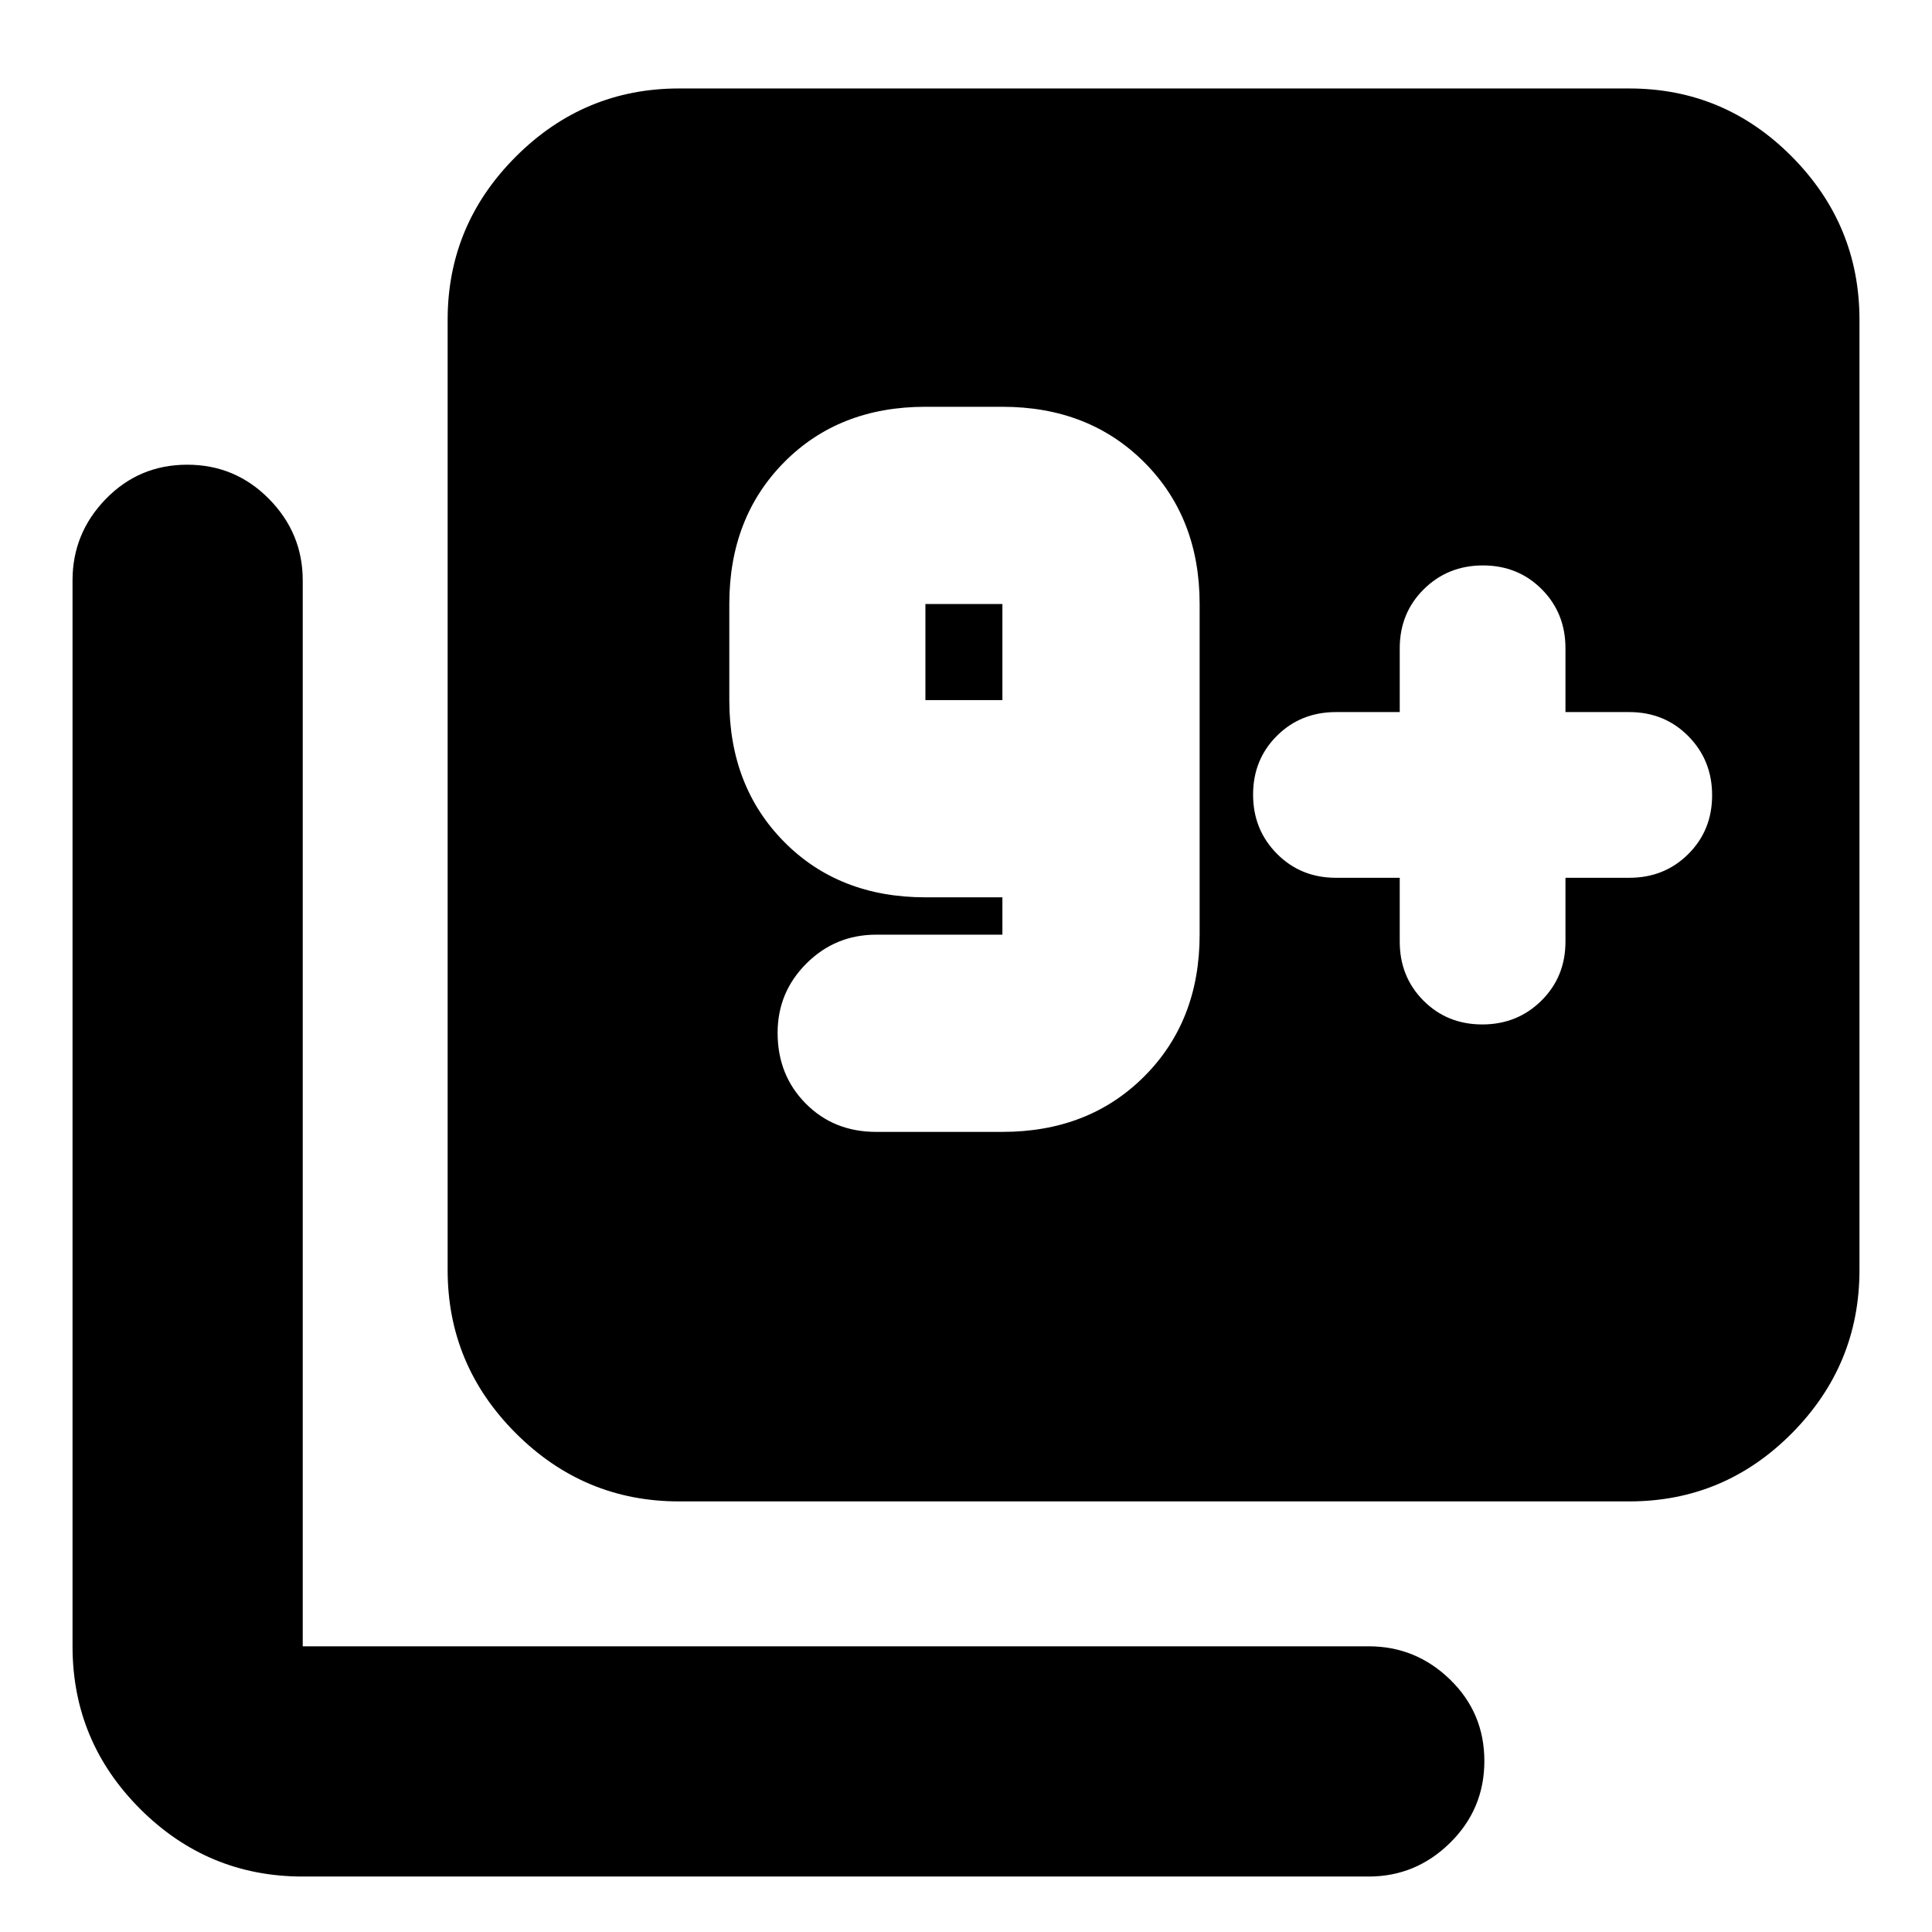 <svg xmlns="http://www.w3.org/2000/svg" height="20" viewBox="0 -960 960 960" width="20"><path d="M498.09-397.57q42.91 0 70.45-27.54 27.55-27.54 27.55-70.46v-164.3q0-42.91-27.55-70.46-27.54-27.54-70.45-27.54h-38.26q-42.92 0-70.18 27.54-27.26 27.55-27.26 70.46v47.74q0 42.91 27.26 70.45 27.26 27.55 70.18 27.55h38.26v18.56h-62.7q-20.3 0-34.65 14.29-14.35 14.29-14.35 34.5 0 21.01 13.96 35.11 13.95 14.1 35.04 14.1h62.7Zm0-214.56h-38.26v-47.74h38.26v47.74Zm311.48-188.96ZM695.52-523.83v31.7q0 17.5 11.79 29.34 11.79 11.83 29.23 11.83 17.43 0 29.38-11.83 11.95-11.84 11.95-29.34v-31.7h31.7q17.49 0 29.33-11.79t11.84-29.22q0-17.43-11.84-29.38t-29.33-11.95h-31.7v-31.7q0-17.5-11.79-29.34-11.79-11.83-29.22-11.83t-29.39 11.83q-11.95 11.84-11.95 29.34v31.7h-31.69q-17.5 0-29.34 11.79t-11.84 29.22q0 17.43 11.84 29.38t29.34 11.95h31.69ZM337.39-213.96q-47.21 0-81.08-33.87-33.88-33.88-33.88-81.08v-472.18q0-47.21 33.88-81.08 33.87-33.87 81.08-33.87h472.18q47.2 0 80.8 33.87 33.59 33.87 33.59 81.08v472.18q0 47.2-33.59 81.08-33.6 33.87-80.8 33.87H337.39ZM150.43-27.56q-47.2 0-80.8-33.6-33.59-33.59-33.59-80.8v-529.65q0-23.46 16.55-40.47 16.55-17.01 40.44-17.01 23.88 0 40.64 17.01t16.76 40.47v529.65h529.66q23.46 0 40.47 16.55 17.01 16.55 17.01 40.44 0 23.88-17.01 40.64-17.01 16.77-40.47 16.77H150.43Z"/></svg>